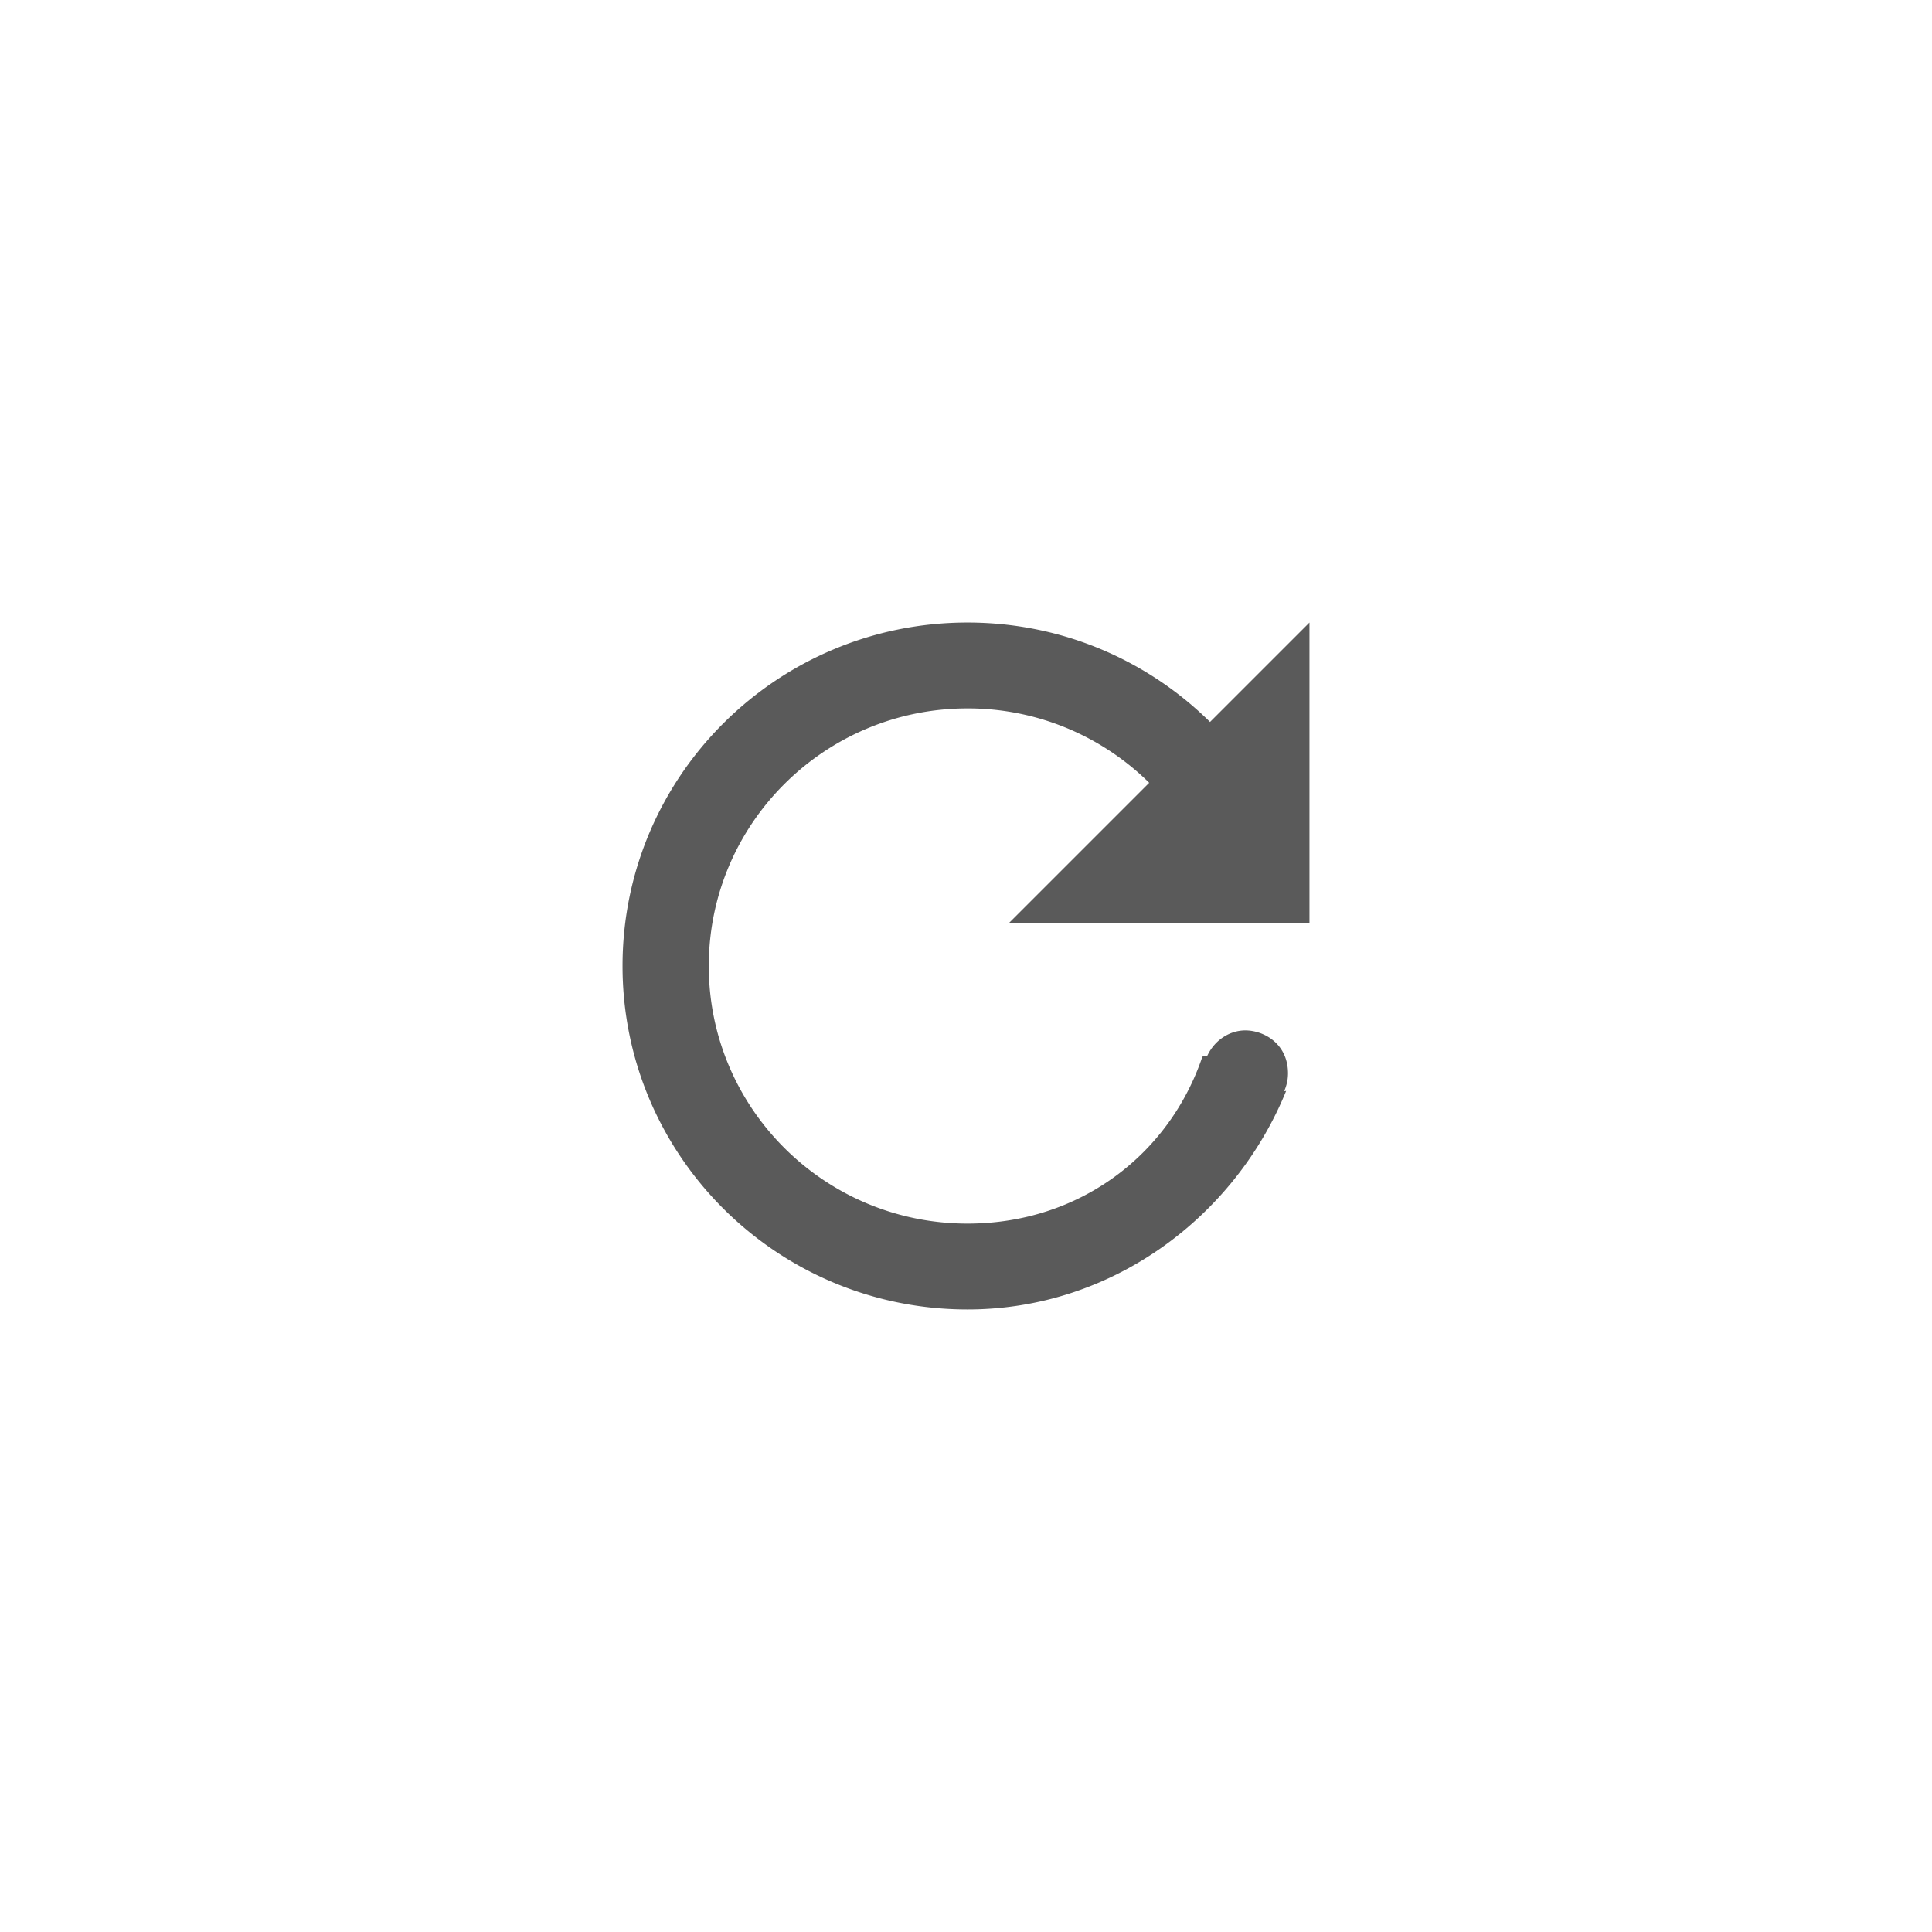 <svg width="90" height="90" xmlns="http://www.w3.org/2000/svg"><defs><filter x="-50%" y="-50%" width="200%" height="200%" filterUnits="objectBoundingBox" id="a"><feOffset dy="2" in="SourceAlpha" result="shadowOffsetOuter1"/><feGaussianBlur stdDeviation="15" in="shadowOffsetOuter1" result="shadowBlurOuter1"/><feColorMatrix values="0 0 0 0 0 0 0 0 0 0 0 0 0 0 0 0 0 0 0.29 0" in="shadowBlurOuter1" result="shadowMatrixOuter1"/><feMerge><feMergeNode in="shadowMatrixOuter1"/><feMergeNode in="SourceGraphic"/></feMerge></filter></defs><g filter="url(#a)" transform="translate(-118 -303)" fill="#5A5A5A" fill-rule="evenodd"><path d="M174.368 334.632 179 330v14h-14l6.534-6.534a12.014 12.014 0 0 0-8.463-3.466c-6.657 0-12.053 5.372-12.053 12s5.396 12 12.053 12c5.25 0 9.416-3.25 10.943-7.782l.22-.024c.373-.798 1.107-1.194 1.773-1.194.886 0 1.993.633 1.993 2 0 .296-.064.576-.178.828l.091-.006c-2.384 5.86-8.1 10.178-14.842 10.178-8.875 0-16.071-7.164-16.071-16s7.196-16 16.071-16c4.408 0 8.398 1.769 11.297 4.632z"/></g></svg>